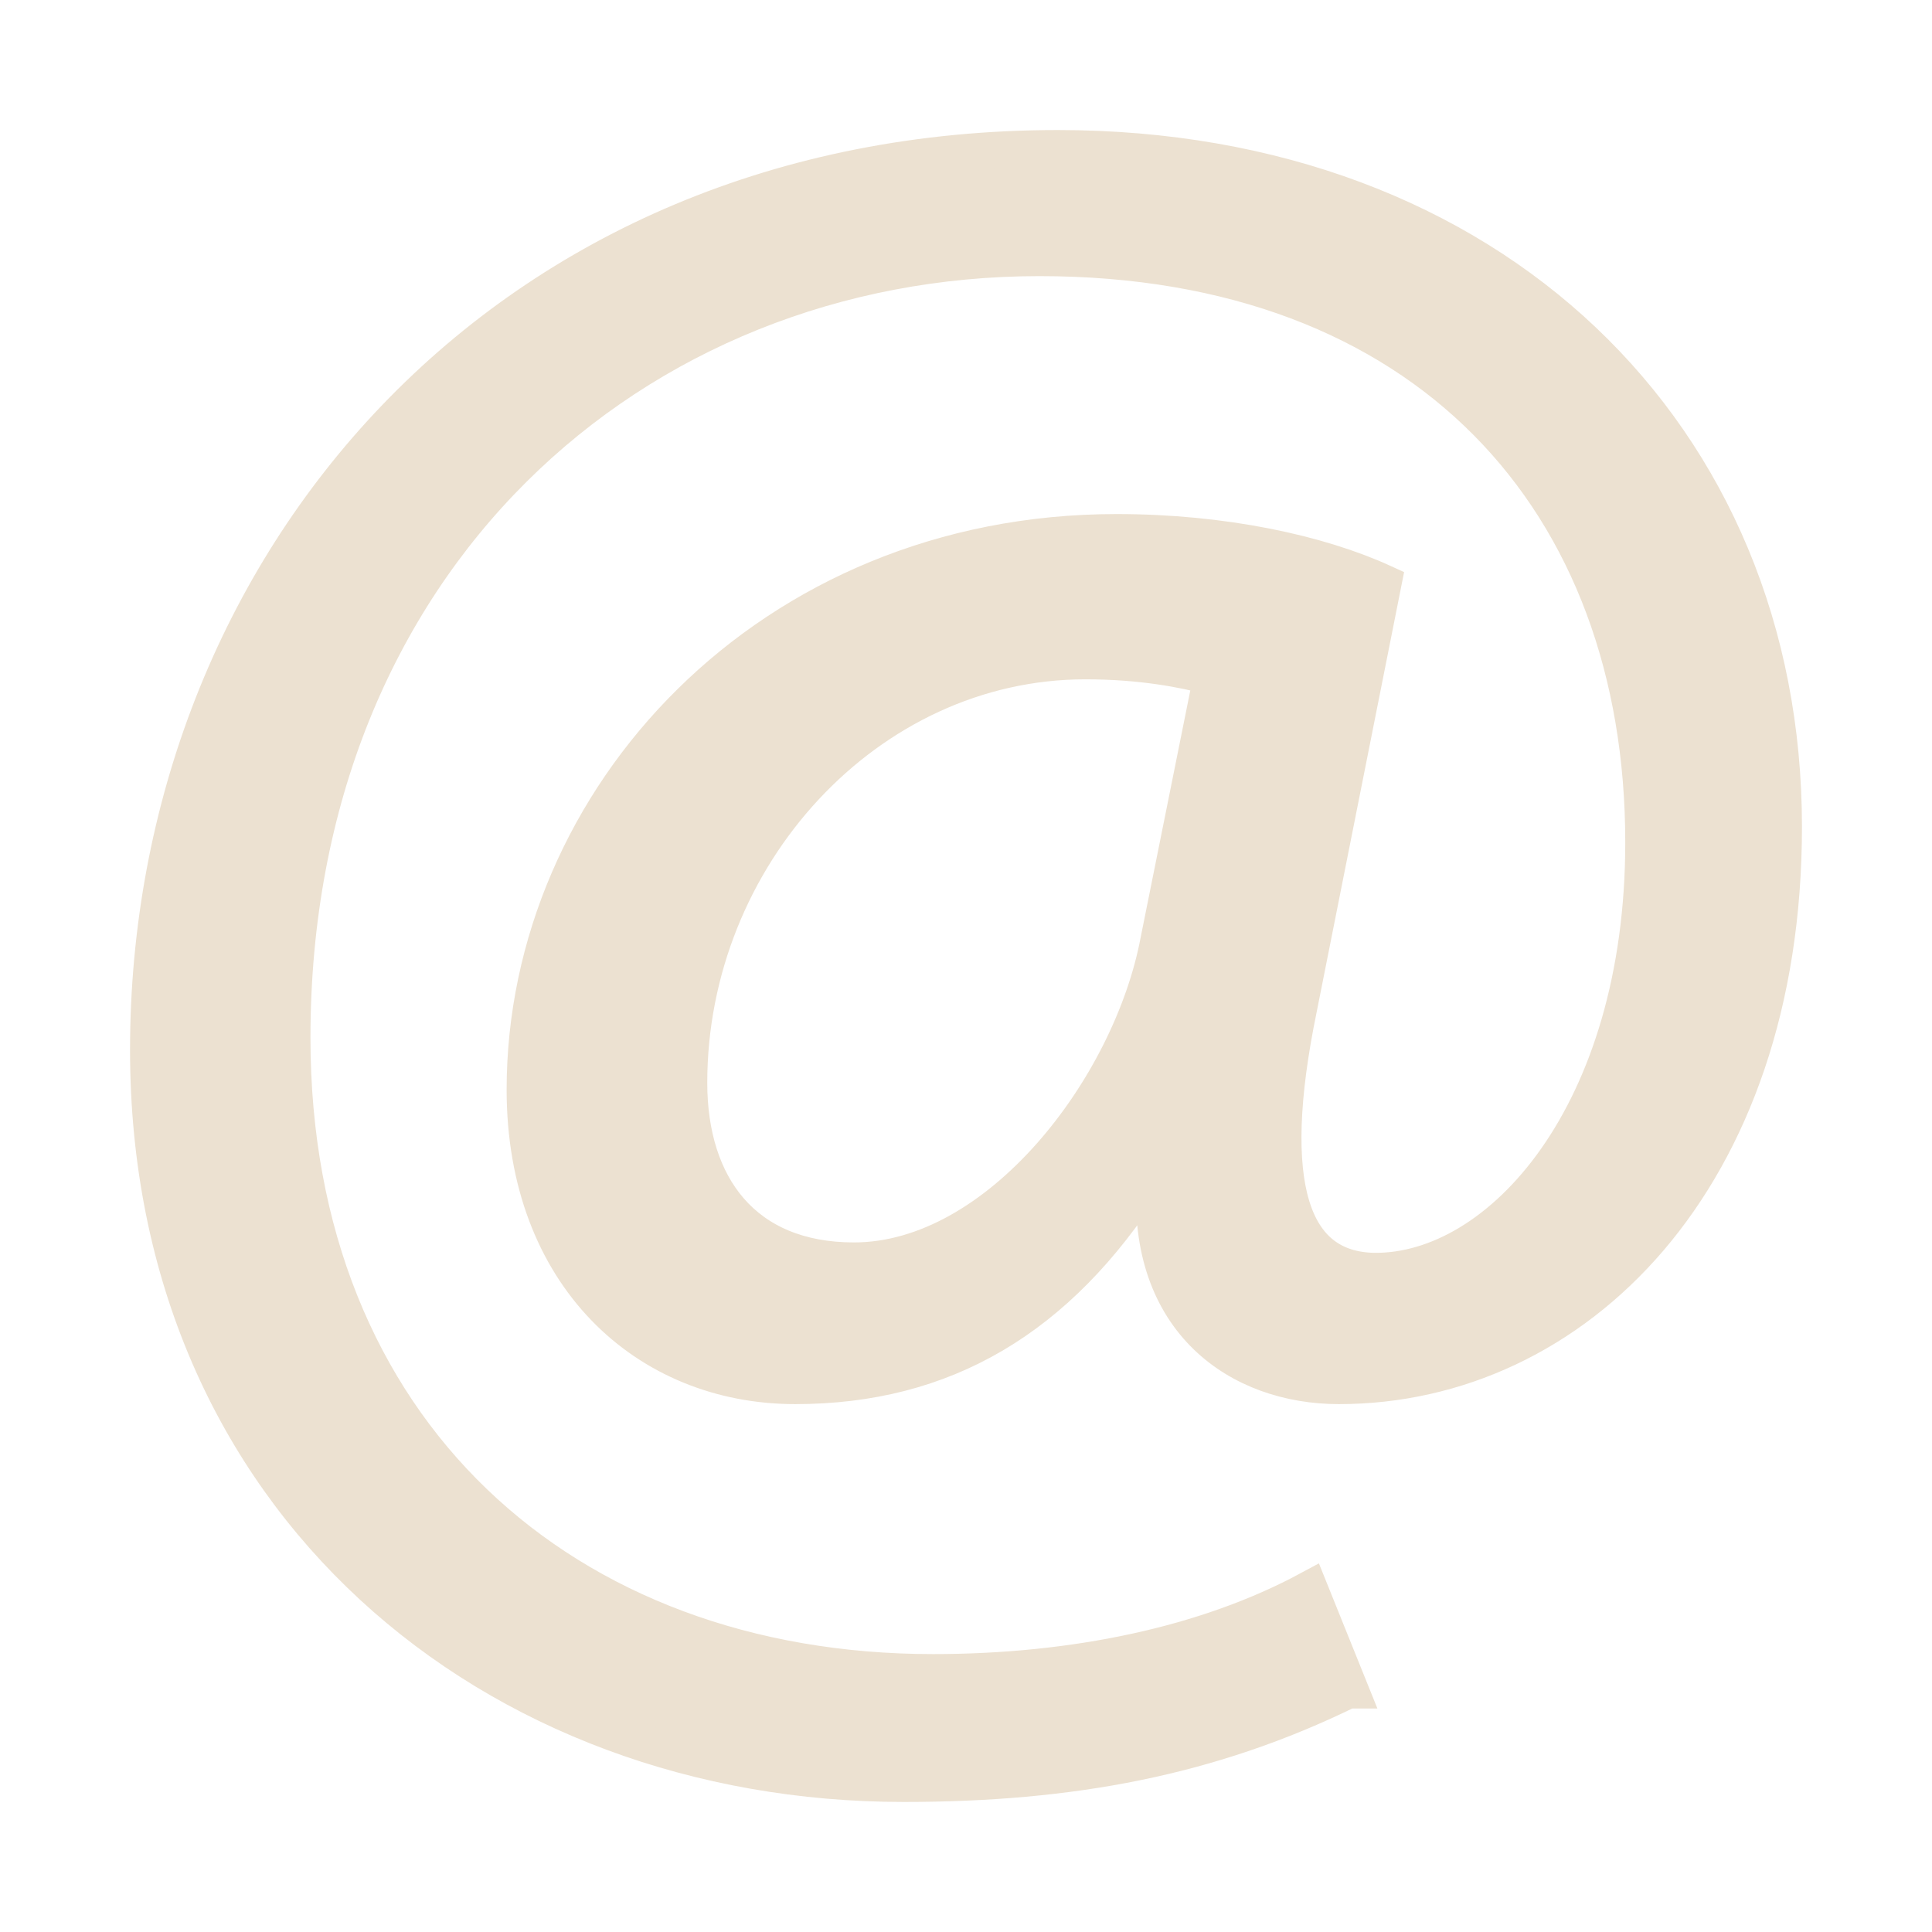 <svg width="13" height="13" viewBox="0 0 13 13" fill="none" xmlns="http://www.w3.org/2000/svg">
<path d="M9.071 11.371C8.144 11.825 7.204 12 6.08 12C3.324 12 1 10.103 1 7.065C1 3.805 3.398 1 7.118 1C10.035 1 12 2.932 12 5.563C12 7.938 10.591 9.323 9.009 9.323C8.342 9.323 7.711 8.892 7.773 7.938H7.711C7.118 8.869 6.352 9.323 5.351 9.323C4.349 9.323 3.534 8.578 3.534 7.332C3.534 5.377 5.178 3.584 7.513 3.584C8.23 3.584 8.873 3.724 9.306 3.922L8.737 6.785C8.49 7.984 8.688 8.543 9.244 8.555C10.097 8.566 11.061 7.495 11.061 5.668C11.061 3.375 9.602 1.733 6.994 1.733C4.263 1.733 1.964 3.77 1.964 6.983C1.964 9.625 3.793 11.255 6.278 11.255C7.229 11.255 8.119 11.069 8.811 10.696L9.083 11.371H9.071ZM8.144 4.55C7.971 4.504 7.687 4.446 7.303 4.446C5.833 4.446 4.634 5.761 4.634 7.286C4.634 7.984 5.004 8.485 5.746 8.485C6.722 8.485 7.612 7.321 7.798 6.331L8.156 4.55H8.144Z" fill="#ECE1D1" stroke="#ECE1D1" stroke-width="0.25" stroke-miterlimit="10"/>
</svg>
